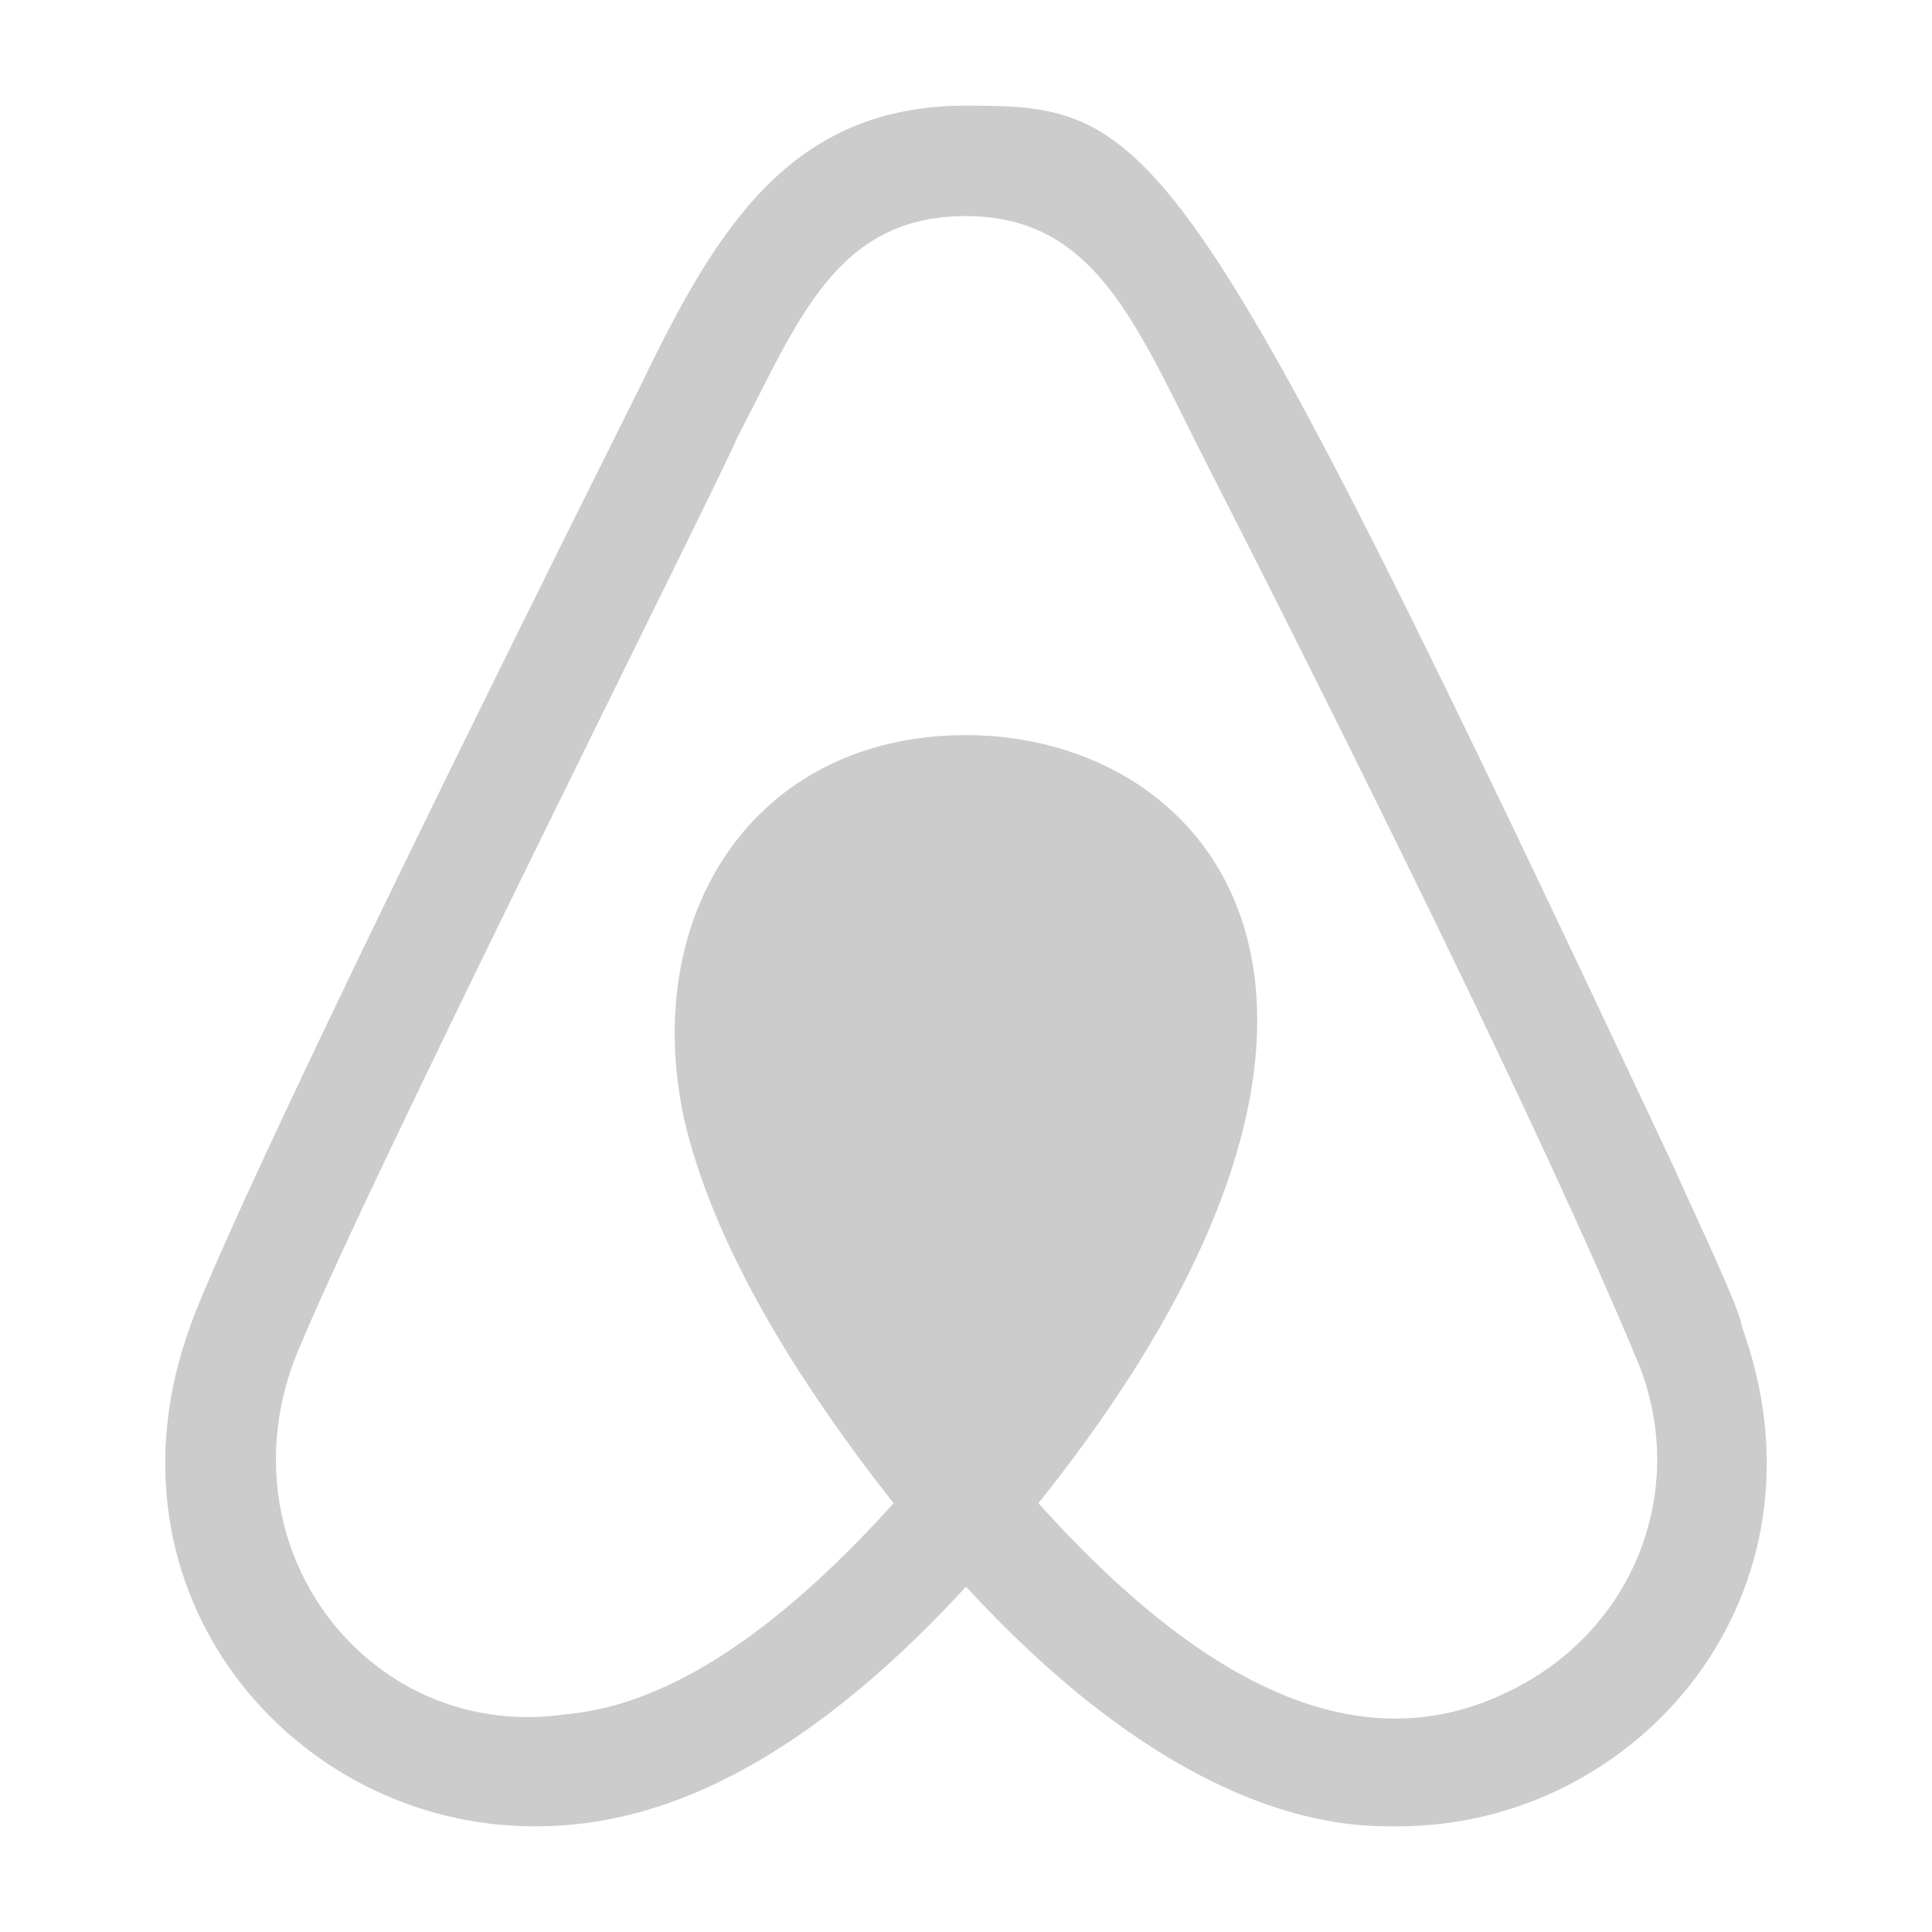 <svg xmlns="http://www.w3.org/2000/svg" width="64" height="64"><path d="M32 46.901c-3.21-4.03 6.36-7.561 5.734-10.583-2.87-11.196-4.84-10.708-7.71.488-.693 3.085 2.103 2.517-1.041 6.484zm17.578 9.317c-5.352 2.33-10.646-1.384-15.179-6.421 13.22-16.549 5.867-25.446-2.398-25.446-6.988 0-10.835 5.917-9.324 12.786.882 3.714 3.21 7.938 6.925 12.66-4.138 4.587-7.703 6.704-10.833 6.988-6.362.945-11.338-5.225-9.072-11.59 1.921-4.982 14.214-29.413 14.742-30.734 2.004-3.826 3.252-7.303 7.555-7.303 4.115 0 5.522 3.3 7.681 7.617 4.58 8.985 11.368 22.581 14.612 30.42 1.675 4.208-.175 9.07-4.71 11.023m5.98-17.318C39.16 4 38.252 3.5 32 3.5c-5.792 0-8.254 4.03-10.772 9.261C7.722 39.774 6.413 43.602 6.3 43.935 3.091 52.756 9.702 60.5 17.704 60.5c2.762 0 7.711-.771 14.297-7.94 7.466 8.115 12.883 7.94 14.297 7.94 8.001.006 14.612-7.744 11.4-16.565.004-.494-2.14-4.949-2.14-5.035z" style="fill:#ccc;stroke-width:.127"/></svg>